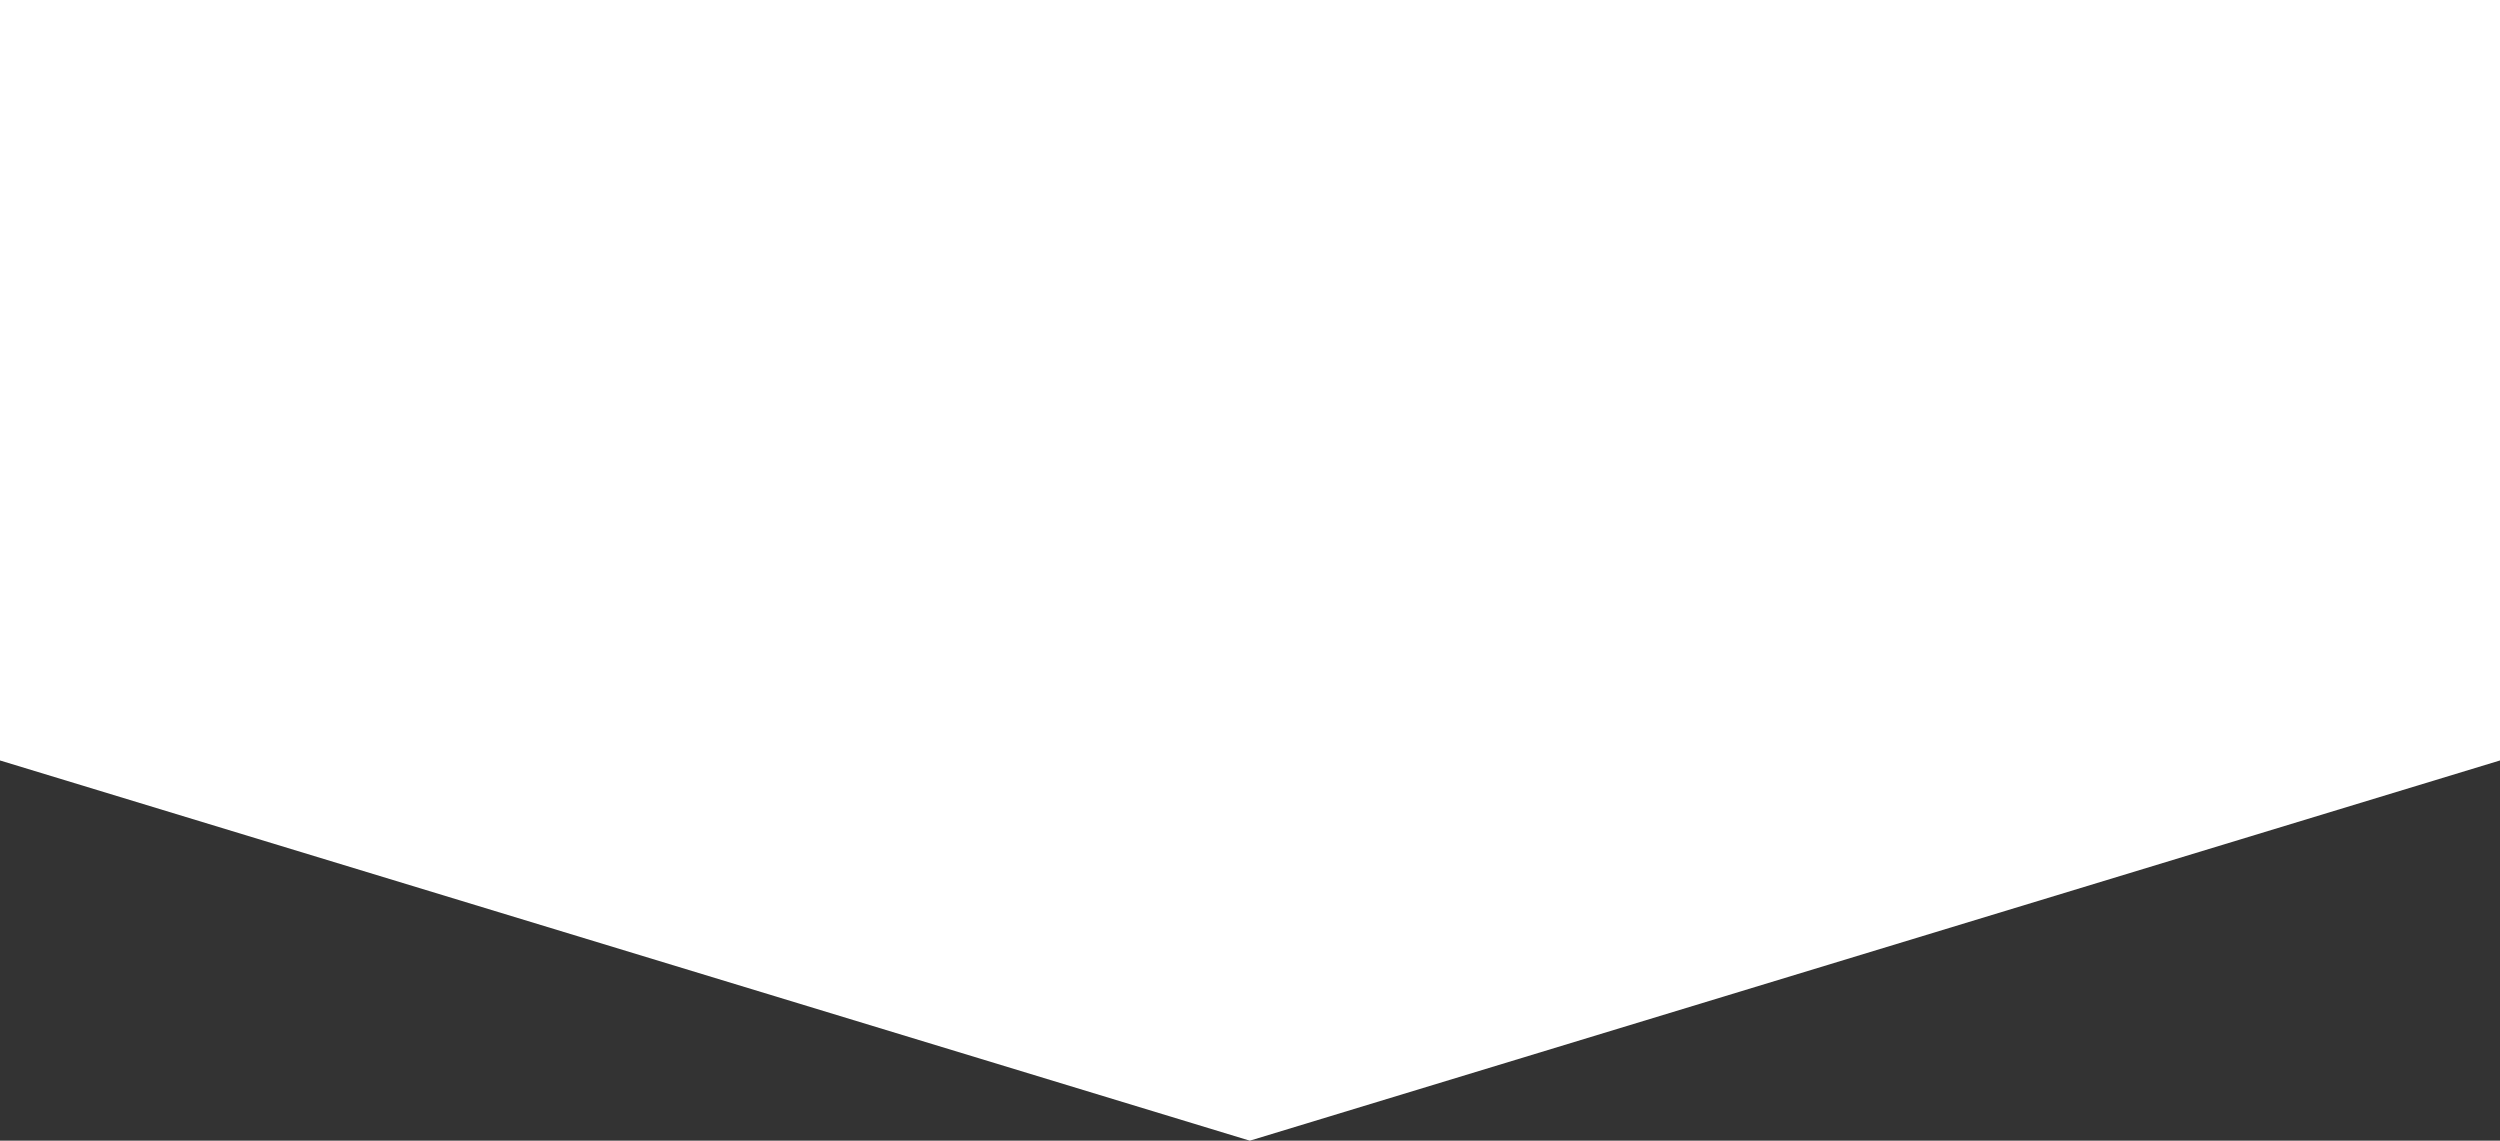 <svg xmlns="http://www.w3.org/2000/svg" width="263" height="120" viewBox="0 0 263 120">
  <rect x="0" y="0" width="263" height="120" fill="#333333" stroke="none"/>
  <defs>
    <style>
      .cls-1 {
        fill: #fff;
        fill-rule: evenodd;
      }
    </style>
  </defs>
  <path id="BG" class="cls-1" d="M975,3237h263v80l-131.52,40L975,3317v-80Z" transform="translate(-975 -3237)"/>
</svg>
